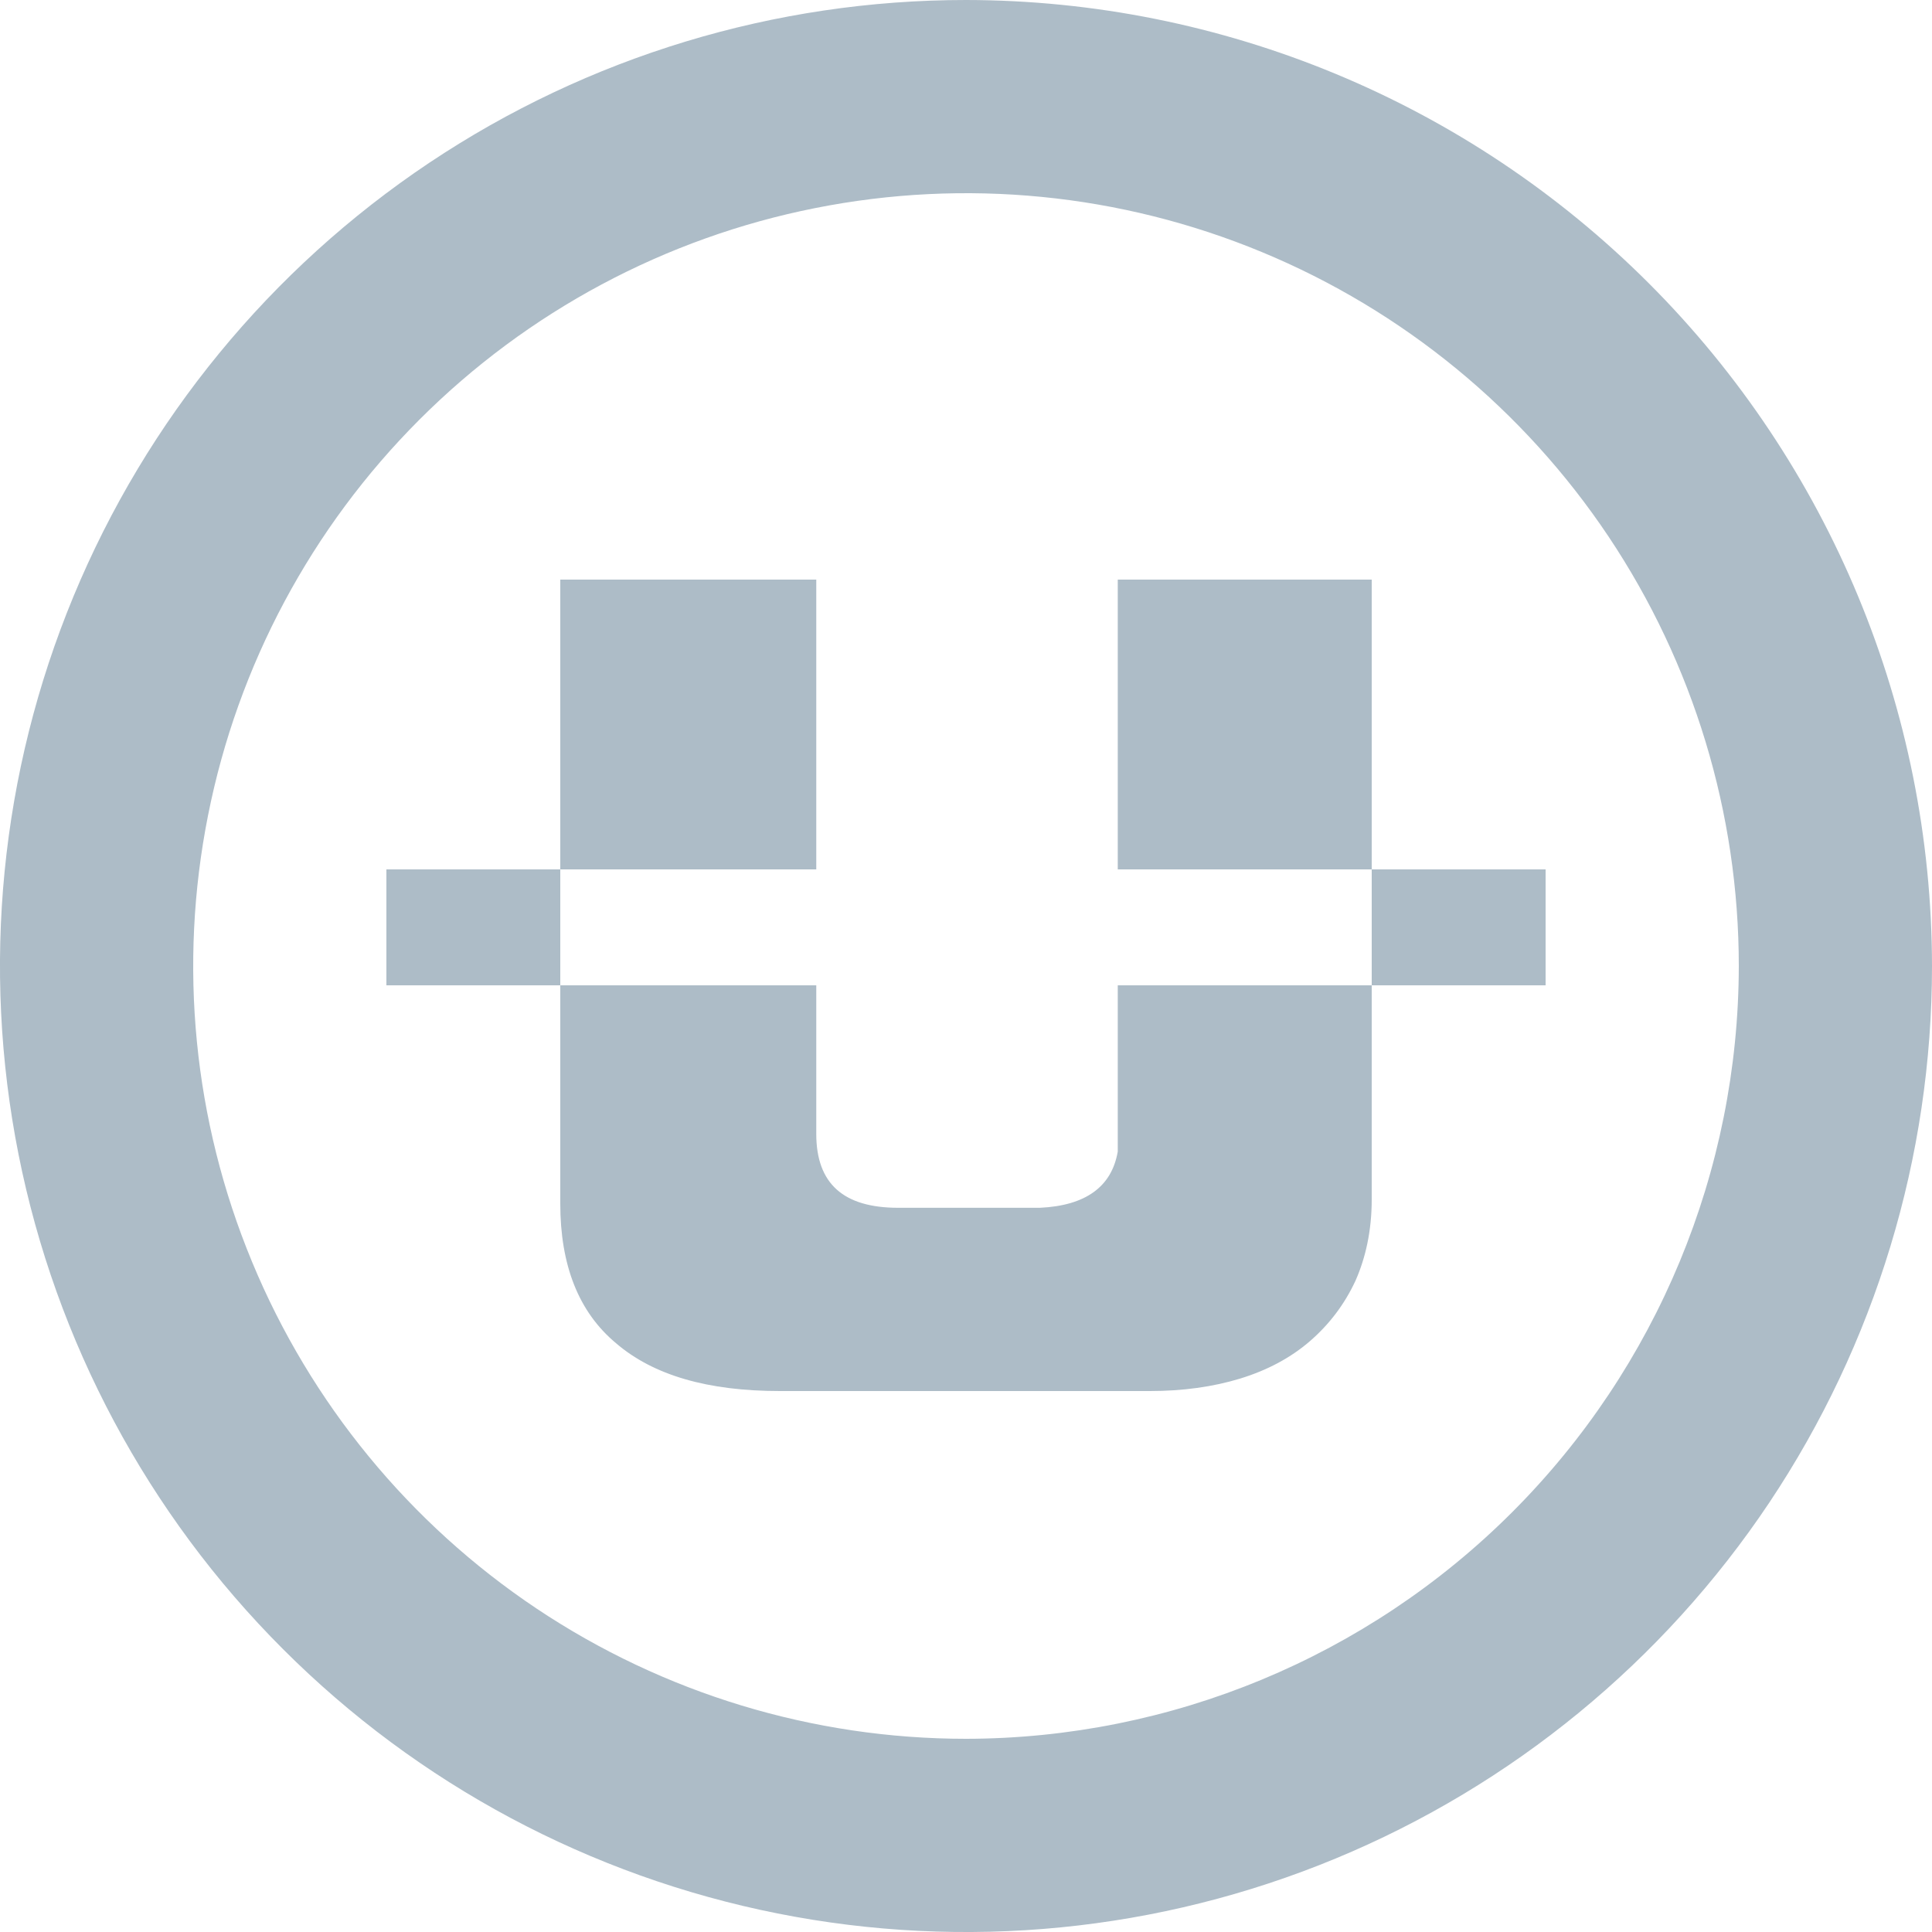 <svg width="20" height="20" viewBox="0 0 20 20" fill="none" xmlns="http://www.w3.org/2000/svg">
<path d="M10 0C8.022 0 6.089 0.586 4.444 1.685C2.8 2.784 1.518 4.346 0.761 6.173C0.004 8 -0.194 10.011 0.192 11.951C0.578 13.891 1.53 15.672 2.929 17.071C4.327 18.47 6.109 19.422 8.049 19.808C9.989 20.194 12 19.996 13.827 19.239C15.654 18.482 17.216 17.2 18.315 15.556C19.413 13.911 20 11.978 20 10C19.997 7.349 18.943 4.807 17.068 2.932C15.193 1.057 12.651 0.003 10 0ZM10 18C8.418 18 6.871 17.531 5.555 16.652C4.24 15.773 3.214 14.523 2.609 13.062C2.003 11.6 1.845 9.991 2.154 8.439C2.462 6.887 3.224 5.462 4.343 4.343C5.462 3.224 6.887 2.462 8.439 2.154C9.991 1.845 11.6 2.003 13.062 2.609C14.523 3.214 15.773 4.24 16.652 5.555C17.531 6.871 18 8.418 18 10C17.997 12.121 17.154 14.154 15.654 15.654C14.154 17.154 12.121 17.997 10 18Z" fill="#ADBCC7"/>
<path fill-rule="evenodd" clip-rule="evenodd" d="M11.906 14.4H8.073C7.329 14.4 6.764 14.238 6.376 13.904C5.989 13.581 5.8 13.096 5.8 12.46V10.2H8.45V11.738C8.45 12.255 8.733 12.503 9.298 12.503H10.765C11.236 12.481 11.508 12.287 11.571 11.921V10.2H14.2V12.417C14.2 12.74 14.137 13.02 14.032 13.258C13.917 13.505 13.76 13.71 13.561 13.883C13.362 14.055 13.121 14.184 12.838 14.271C12.556 14.357 12.241 14.4 11.906 14.4ZM14.2 9V10.2H16V9H14.2ZM11.571 9H14.2V6H11.571V9ZM5.8 9V10.2H4V9H5.8ZM5.8 9V6H8.45V9H5.8Z" fill="#ADBCC7"/>
</svg>
